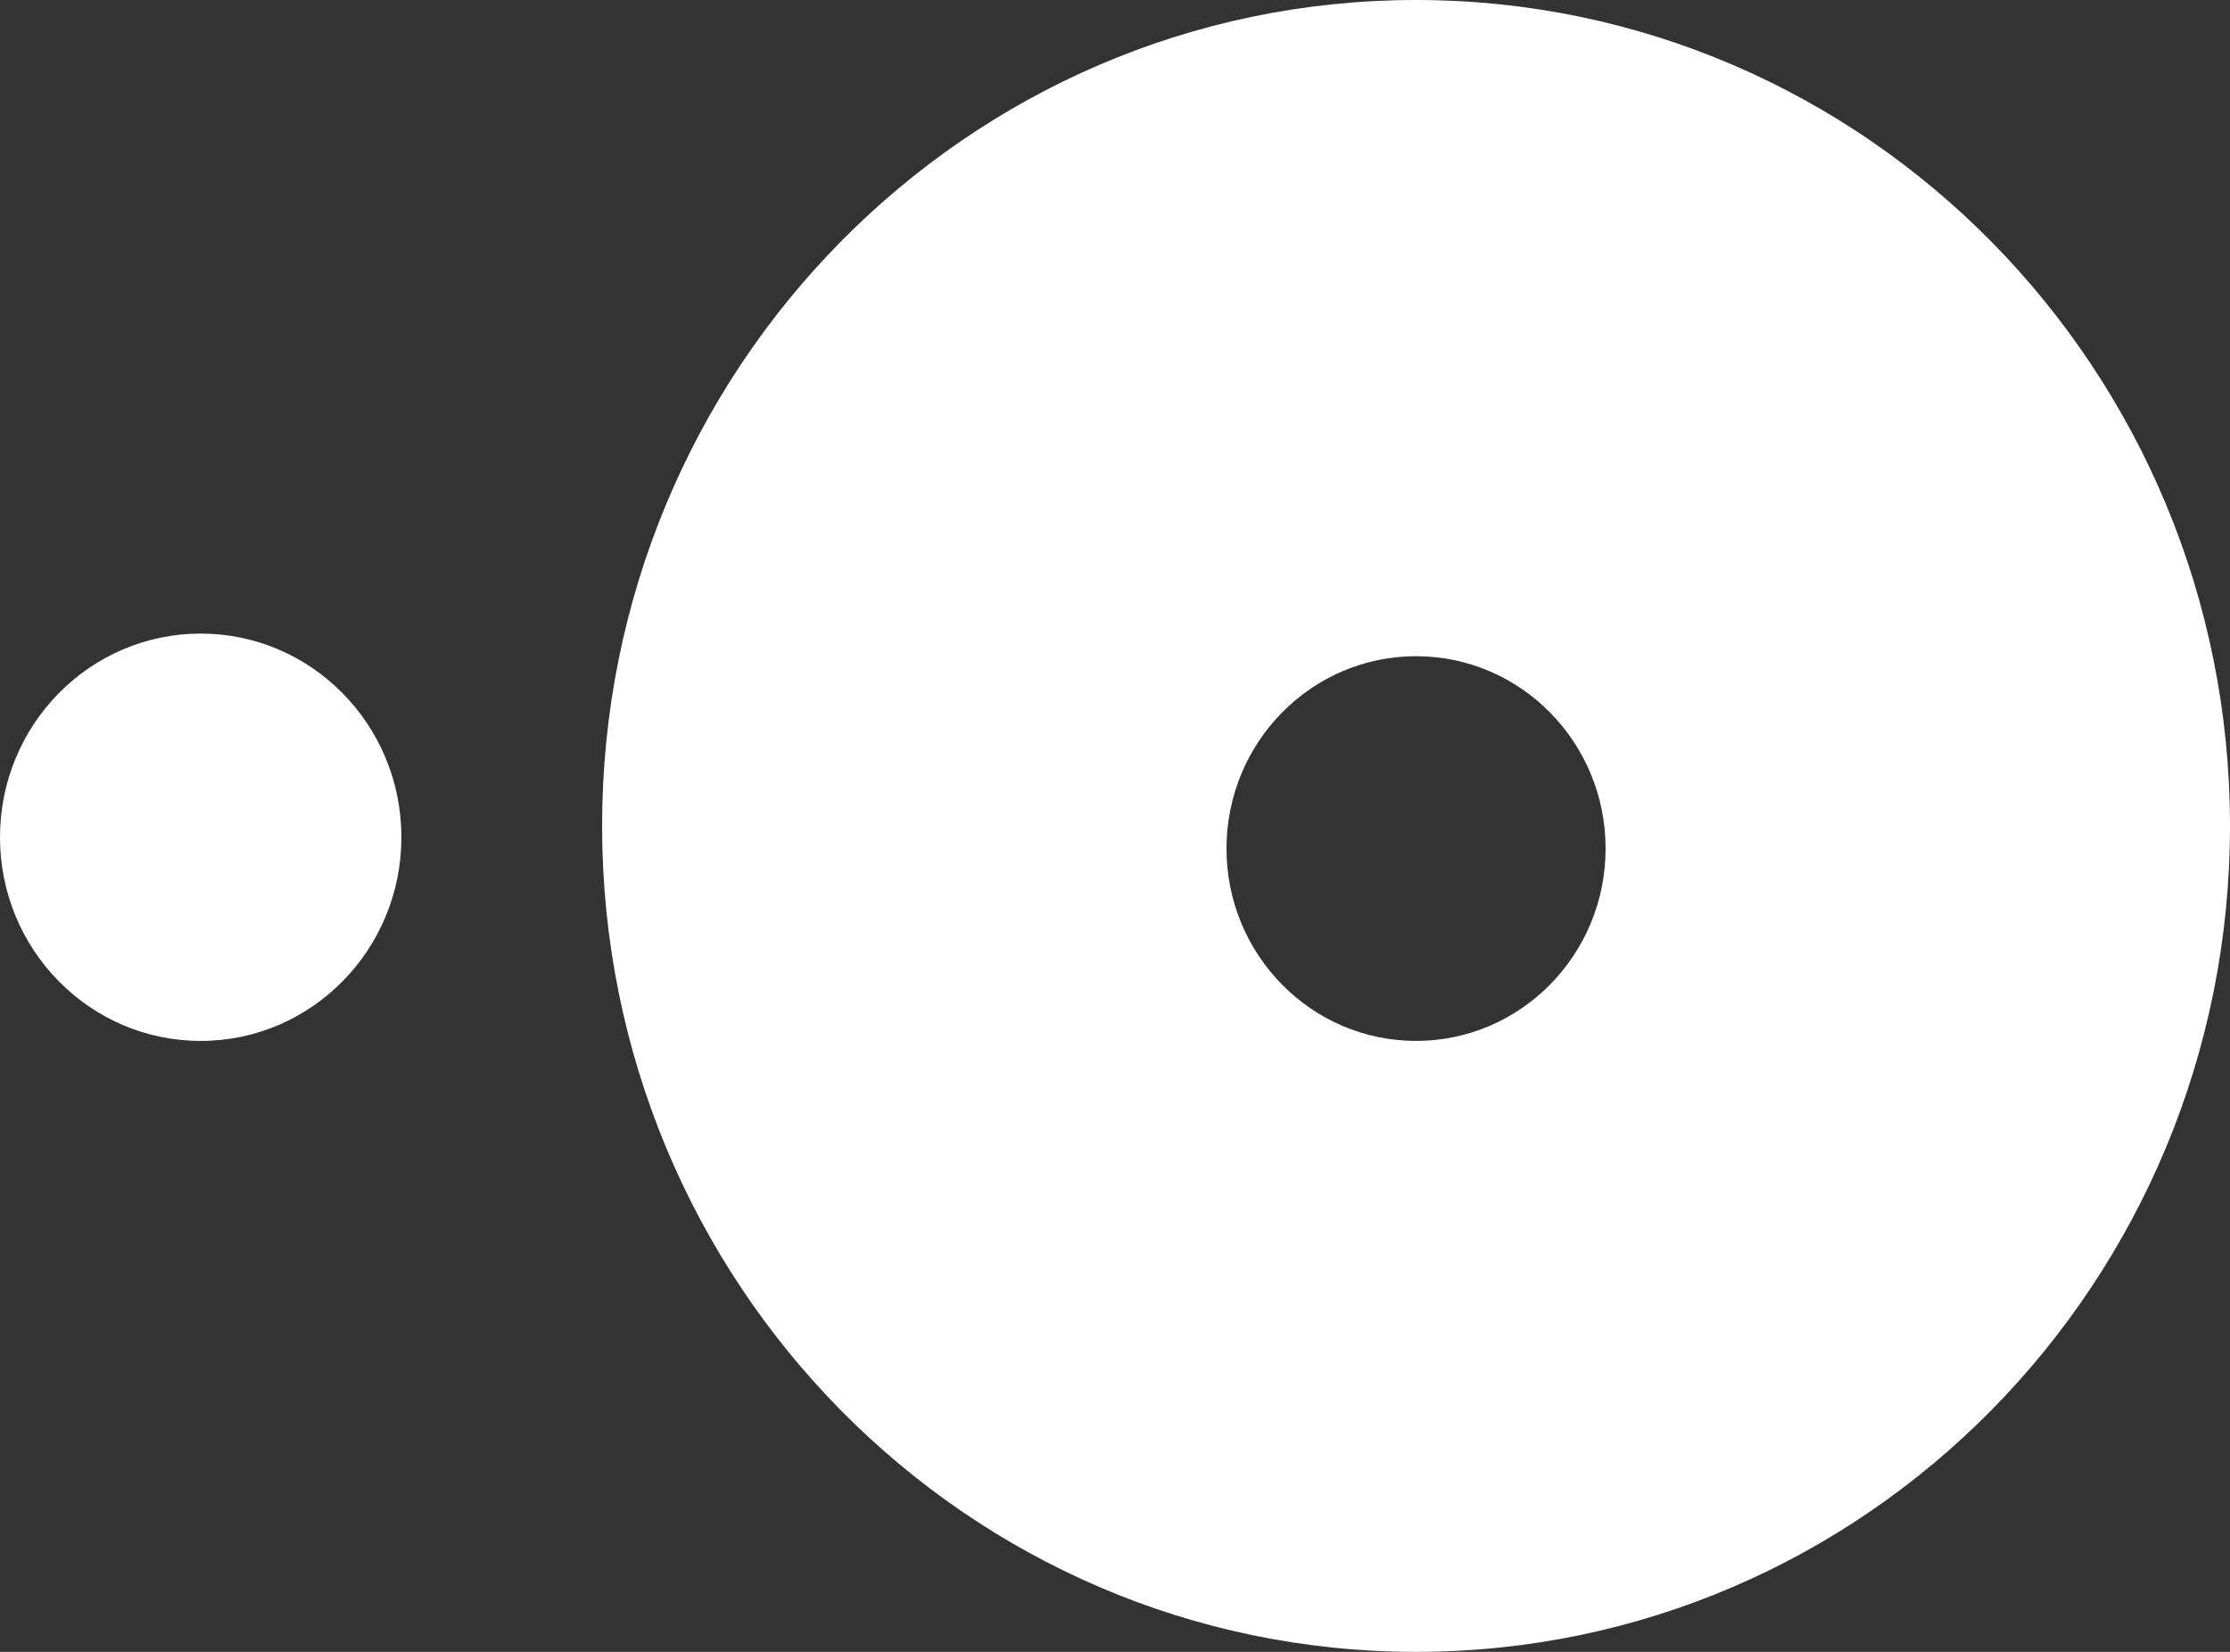 <svg xmlns="http://www.w3.org/2000/svg" width="27" height="20" viewBox="0 0 27 20">
    <rect x="0" y="0" width="27" height="20" fill="#333333" stroke="none"/>
    <path fill="#FFF" fill-rule="evenodd" d="M17.145 20C22.588 20 27 15.523 27 10S22.588 0 17.145 0C11.702 0 7.29 4.477 7.29 10s4.412 10 9.855 10zm0-7.397c-1.267 0-2.295-1.043-2.295-2.329 0-1.286 1.028-2.329 2.295-2.329s2.295 1.043 2.295 2.329c0 1.286-1.028 2.329-2.295 2.329zm-14.715 0c-1.342 0-2.43-1.104-2.43-2.466s1.088-2.466 2.43-2.466 2.43 1.104 2.43 2.466-1.088 2.466-2.43 2.466z"/>
</svg>

